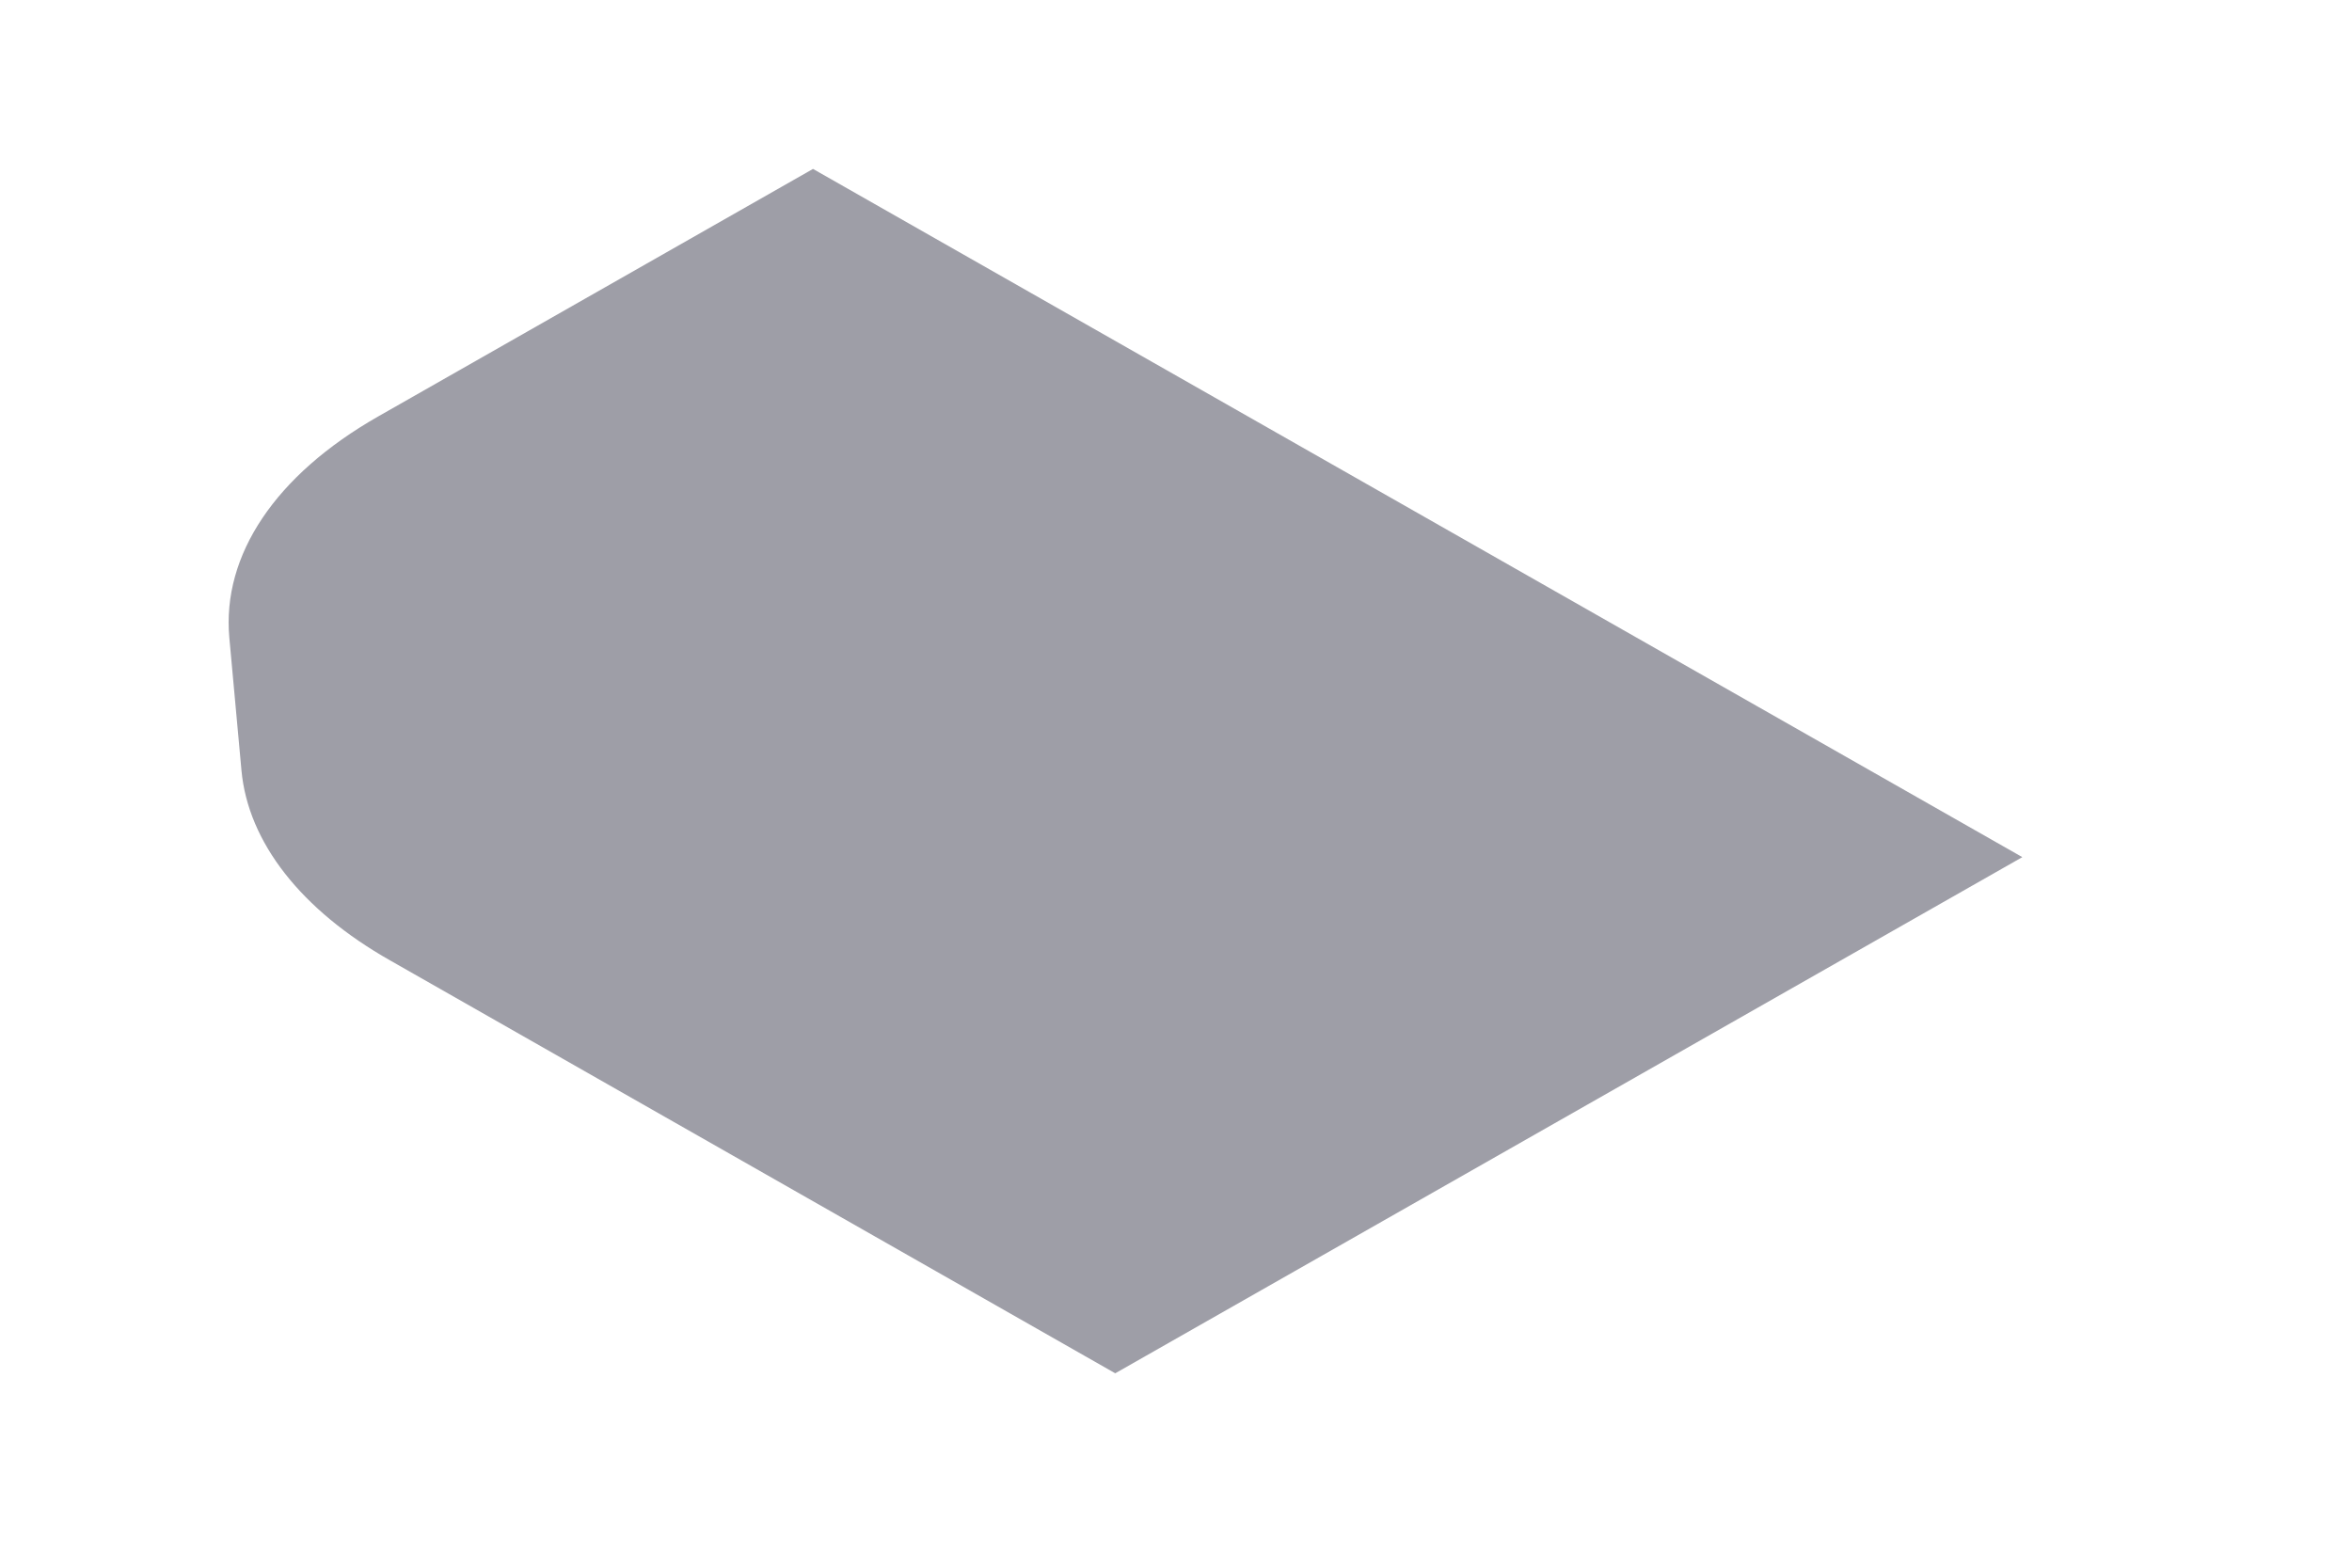 <svg width="6" height="4" viewBox="0 0 6 4" fill="none" xmlns="http://www.w3.org/2000/svg">
<path d="M0.996 2.451C0.768 2.322 0.633 2.149 0.616 1.966L0.585 1.627C0.566 1.416 0.703 1.212 0.964 1.063L2.074 0.431L5.159 2.187L2.845 3.504L0.996 2.451Z" fill="#9E9EA7"/>
</svg>
